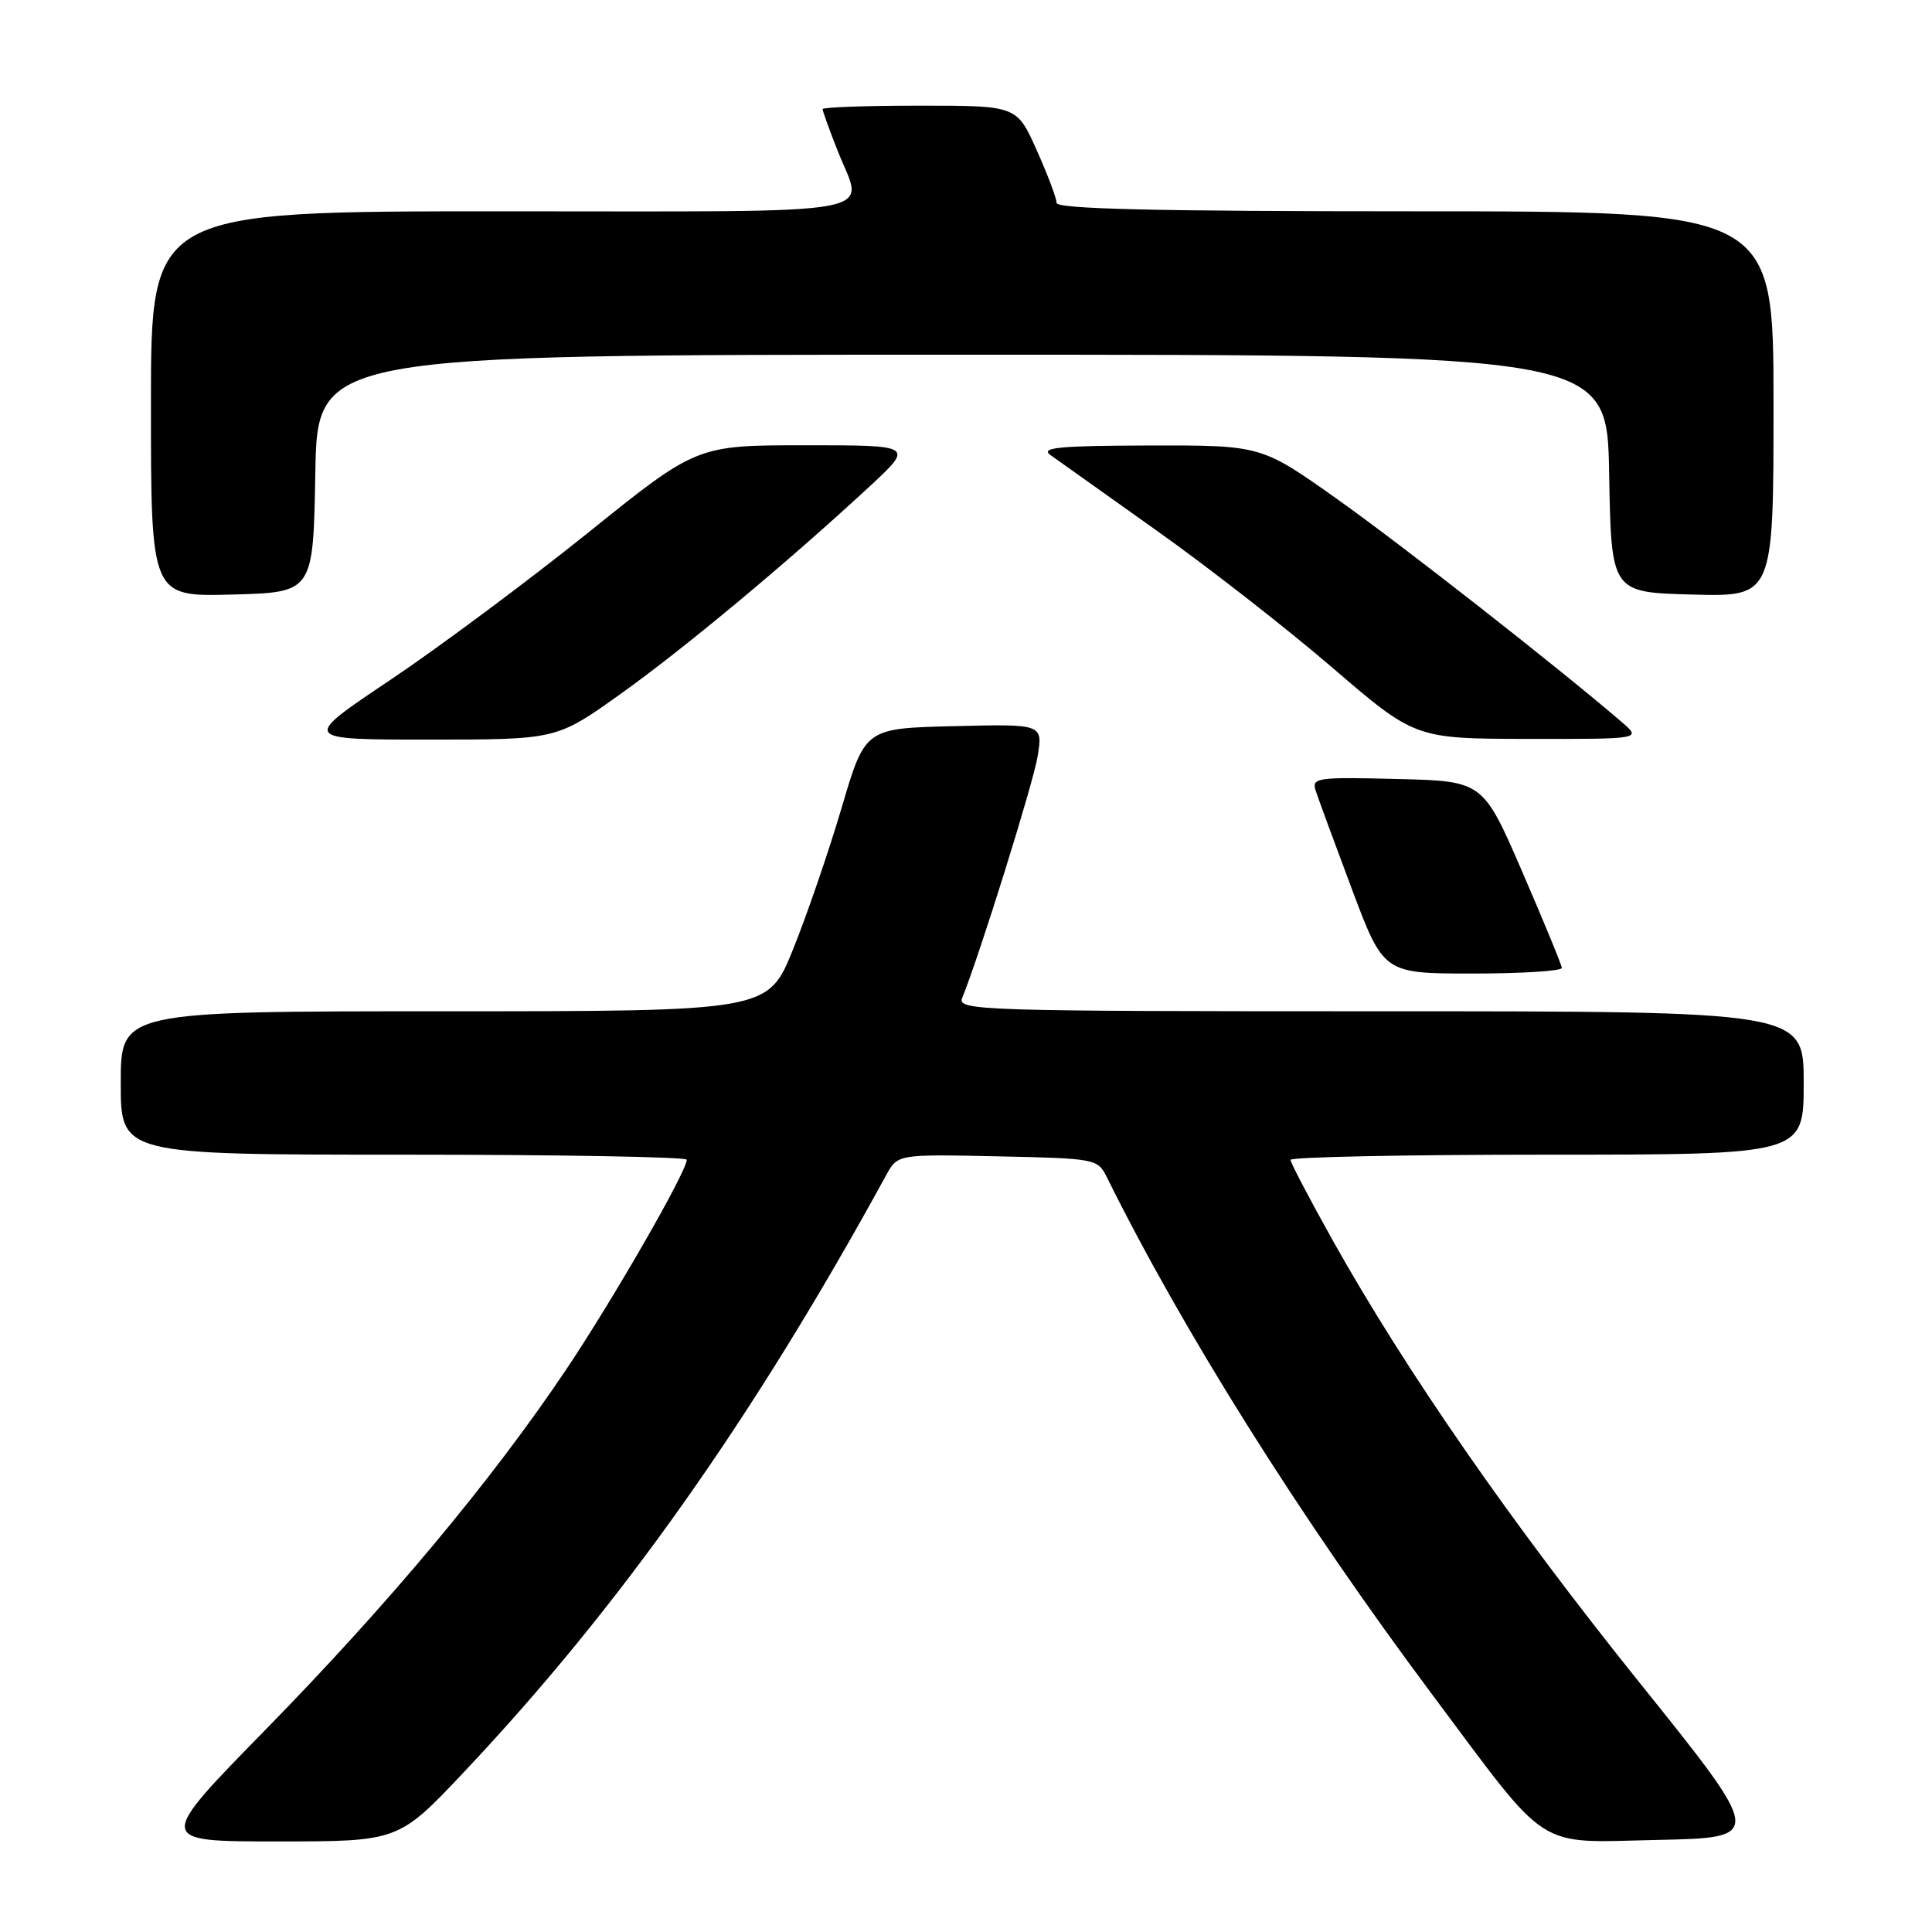 <?xml version="1.0" encoding="UTF-8" standalone="no"?>
<!DOCTYPE svg PUBLIC "-//W3C//DTD SVG 1.1//EN" "http://www.w3.org/Graphics/SVG/1.1/DTD/svg11.dtd" >
<svg xmlns="http://www.w3.org/2000/svg" xmlns:xlink="http://www.w3.org/1999/xlink" version="1.1" viewBox="0 0 256 256">
 <g >
 <path fill="currentColor"
d=" M 61.53 234.75 C 82.18 212.86 99.77 187.98 117.42 155.72 C 118.94 152.94 118.94 152.94 132.18 153.22 C 145.19 153.50 145.45 153.54 146.67 156.00 C 156.84 176.53 172.42 201.31 189.75 224.50 C 205.54 245.64 203.23 244.14 219.62 243.80 C 233.74 243.50 233.74 243.50 217.28 223.00 C 200.23 201.77 186.38 181.81 176.64 164.44 C 173.54 158.90 171.00 154.06 171.00 153.69 C 171.00 153.31 186.30 153.00 205.00 153.00 C 239.00 153.00 239.00 153.00 239.00 143.50 C 239.00 134.00 239.00 134.00 182.89 134.00 C 129.85 134.00 126.82 133.90 127.49 132.25 C 129.81 126.53 136.90 103.82 137.49 100.22 C 138.19 95.93 138.19 95.93 126.41 96.22 C 114.63 96.50 114.63 96.50 111.53 107.00 C 109.83 112.78 106.93 121.21 105.10 125.75 C 101.78 134.00 101.78 134.00 58.89 134.00 C 16.00 134.00 16.00 134.00 16.00 143.50 C 16.00 153.00 16.00 153.00 53.50 153.00 C 74.12 153.00 91.00 153.30 91.00 153.67 C 91.00 155.22 81.25 172.19 75.00 181.50 C 65.14 196.20 51.53 212.49 35.13 229.25 C 20.69 244.00 20.69 244.00 36.75 244.00 C 52.81 244.00 52.81 244.00 61.53 234.75 Z  M 206.95 128.25 C 206.92 127.84 204.56 122.10 201.70 115.50 C 196.50 103.50 196.50 103.50 185.12 103.22 C 174.59 102.95 173.79 103.06 174.32 104.72 C 174.63 105.70 176.79 111.56 179.11 117.75 C 183.33 129.00 183.33 129.00 195.17 129.00 C 201.67 129.00 206.98 128.66 206.95 128.25 Z  M 82.12 92.03 C 90.59 85.99 104.28 74.59 115.18 64.50 C 121.11 59.00 121.11 59.00 106.72 59.00 C 92.32 59.00 92.32 59.00 77.91 70.60 C 69.98 76.97 58.19 85.75 51.71 90.10 C 39.91 98.00 39.91 98.00 56.83 98.00 C 73.74 98.00 73.74 98.00 82.12 92.03 Z  M 214.93 95.71 C 206.51 88.47 185.81 72.25 177.19 66.14 C 167.13 59.00 167.13 59.00 152.31 59.03 C 140.41 59.06 137.83 59.30 139.17 60.28 C 140.10 60.95 146.40 65.43 153.17 70.24 C 159.95 75.04 170.45 83.23 176.50 88.43 C 187.50 97.88 187.50 97.88 202.50 97.91 C 217.50 97.93 217.50 97.93 214.93 95.71 Z  M 41.78 62.75 C 42.05 47.00 42.05 47.00 127.50 47.00 C 212.95 47.00 212.95 47.00 213.22 62.75 C 213.50 78.50 213.50 78.50 224.25 78.78 C 235.00 79.07 235.00 79.07 235.00 53.53 C 235.00 28.00 235.00 28.00 187.50 28.00 C 152.98 28.00 140.00 27.69 140.00 26.88 C 140.00 26.26 138.81 23.11 137.36 19.88 C 134.73 14.00 134.73 14.00 121.86 14.00 C 114.79 14.00 109.00 14.21 109.00 14.46 C 109.00 14.72 109.90 17.21 111.00 20.00 C 114.45 28.76 118.69 28.00 66.50 28.00 C 20.00 28.00 20.00 28.00 20.00 53.53 C 20.00 79.07 20.00 79.07 30.75 78.78 C 41.50 78.50 41.50 78.50 41.78 62.75 Z "/>
</g>
</svg>